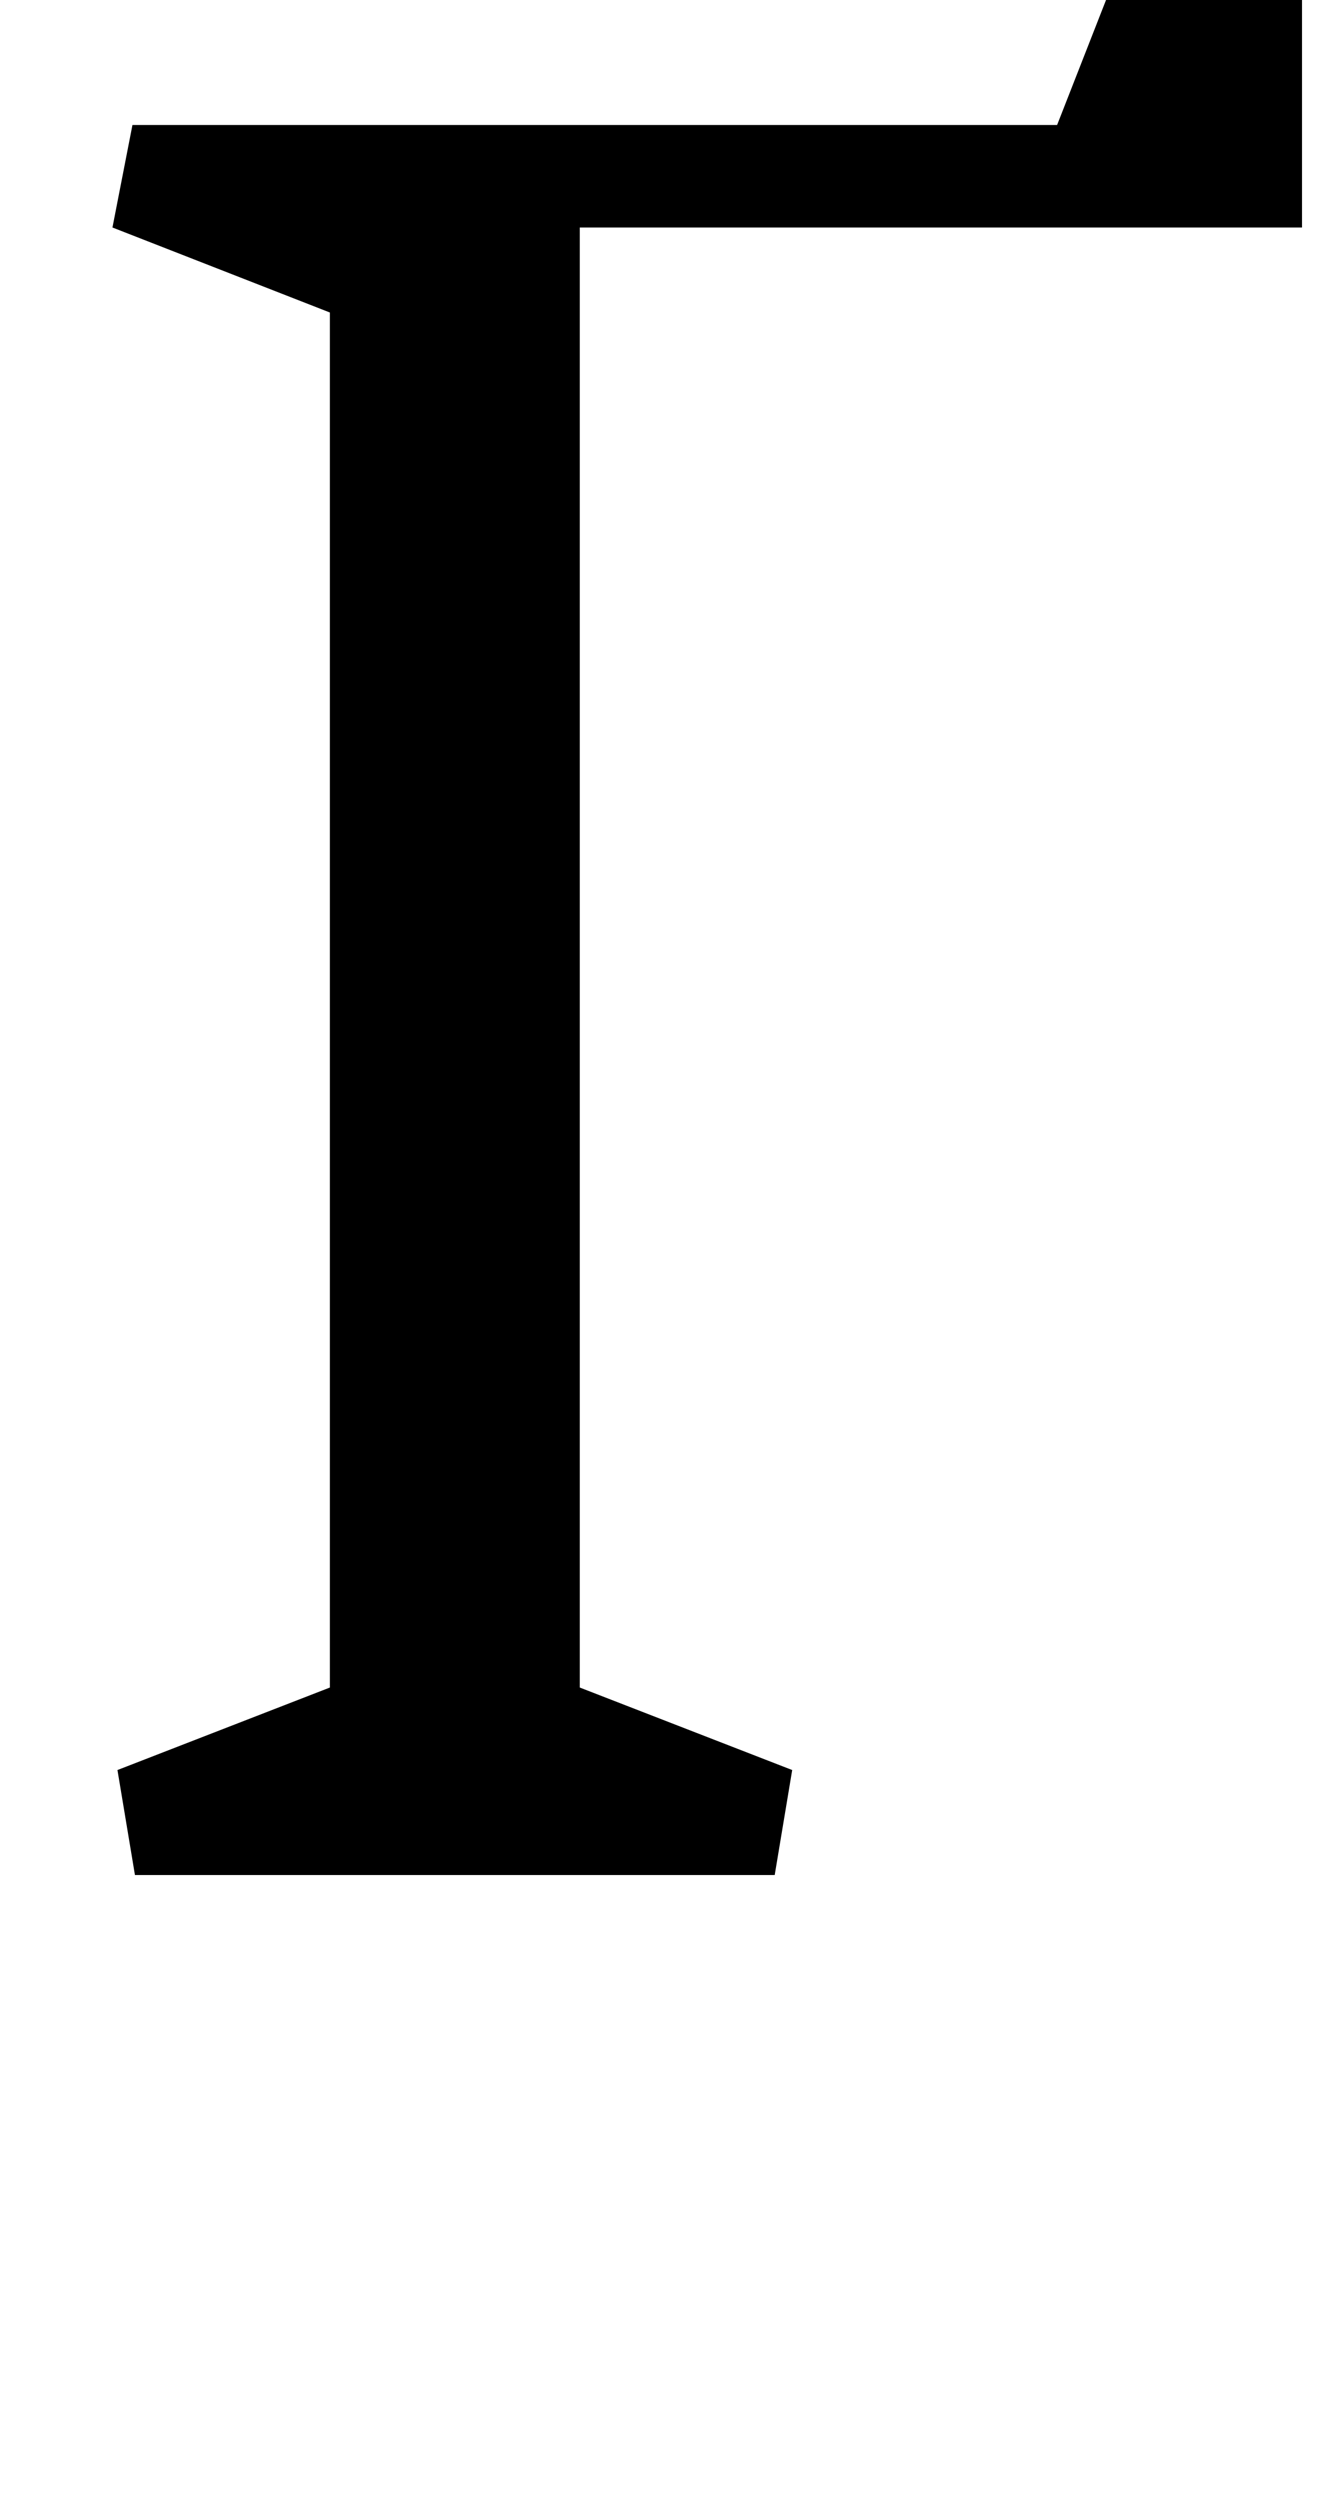 <?xml version="1.0" standalone="no"?>
<!DOCTYPE svg PUBLIC "-//W3C//DTD SVG 1.1//EN" "http://www.w3.org/Graphics/SVG/1.1/DTD/svg11.dtd" >
<svg xmlns="http://www.w3.org/2000/svg" xmlns:xlink="http://www.w3.org/1999/xlink" version="1.1" viewBox="-10 0 531 1000">
  <g transform="matrix(1 0 0 -1 0 750)">
   <path fill="currentColor"
d="M511 659h-289v-584l85 -33l-7 -42h-256l-7 42l85 33v550l-87 34l8 41h370l56 143l42 -7v-177z" />
  </g>

</svg>
